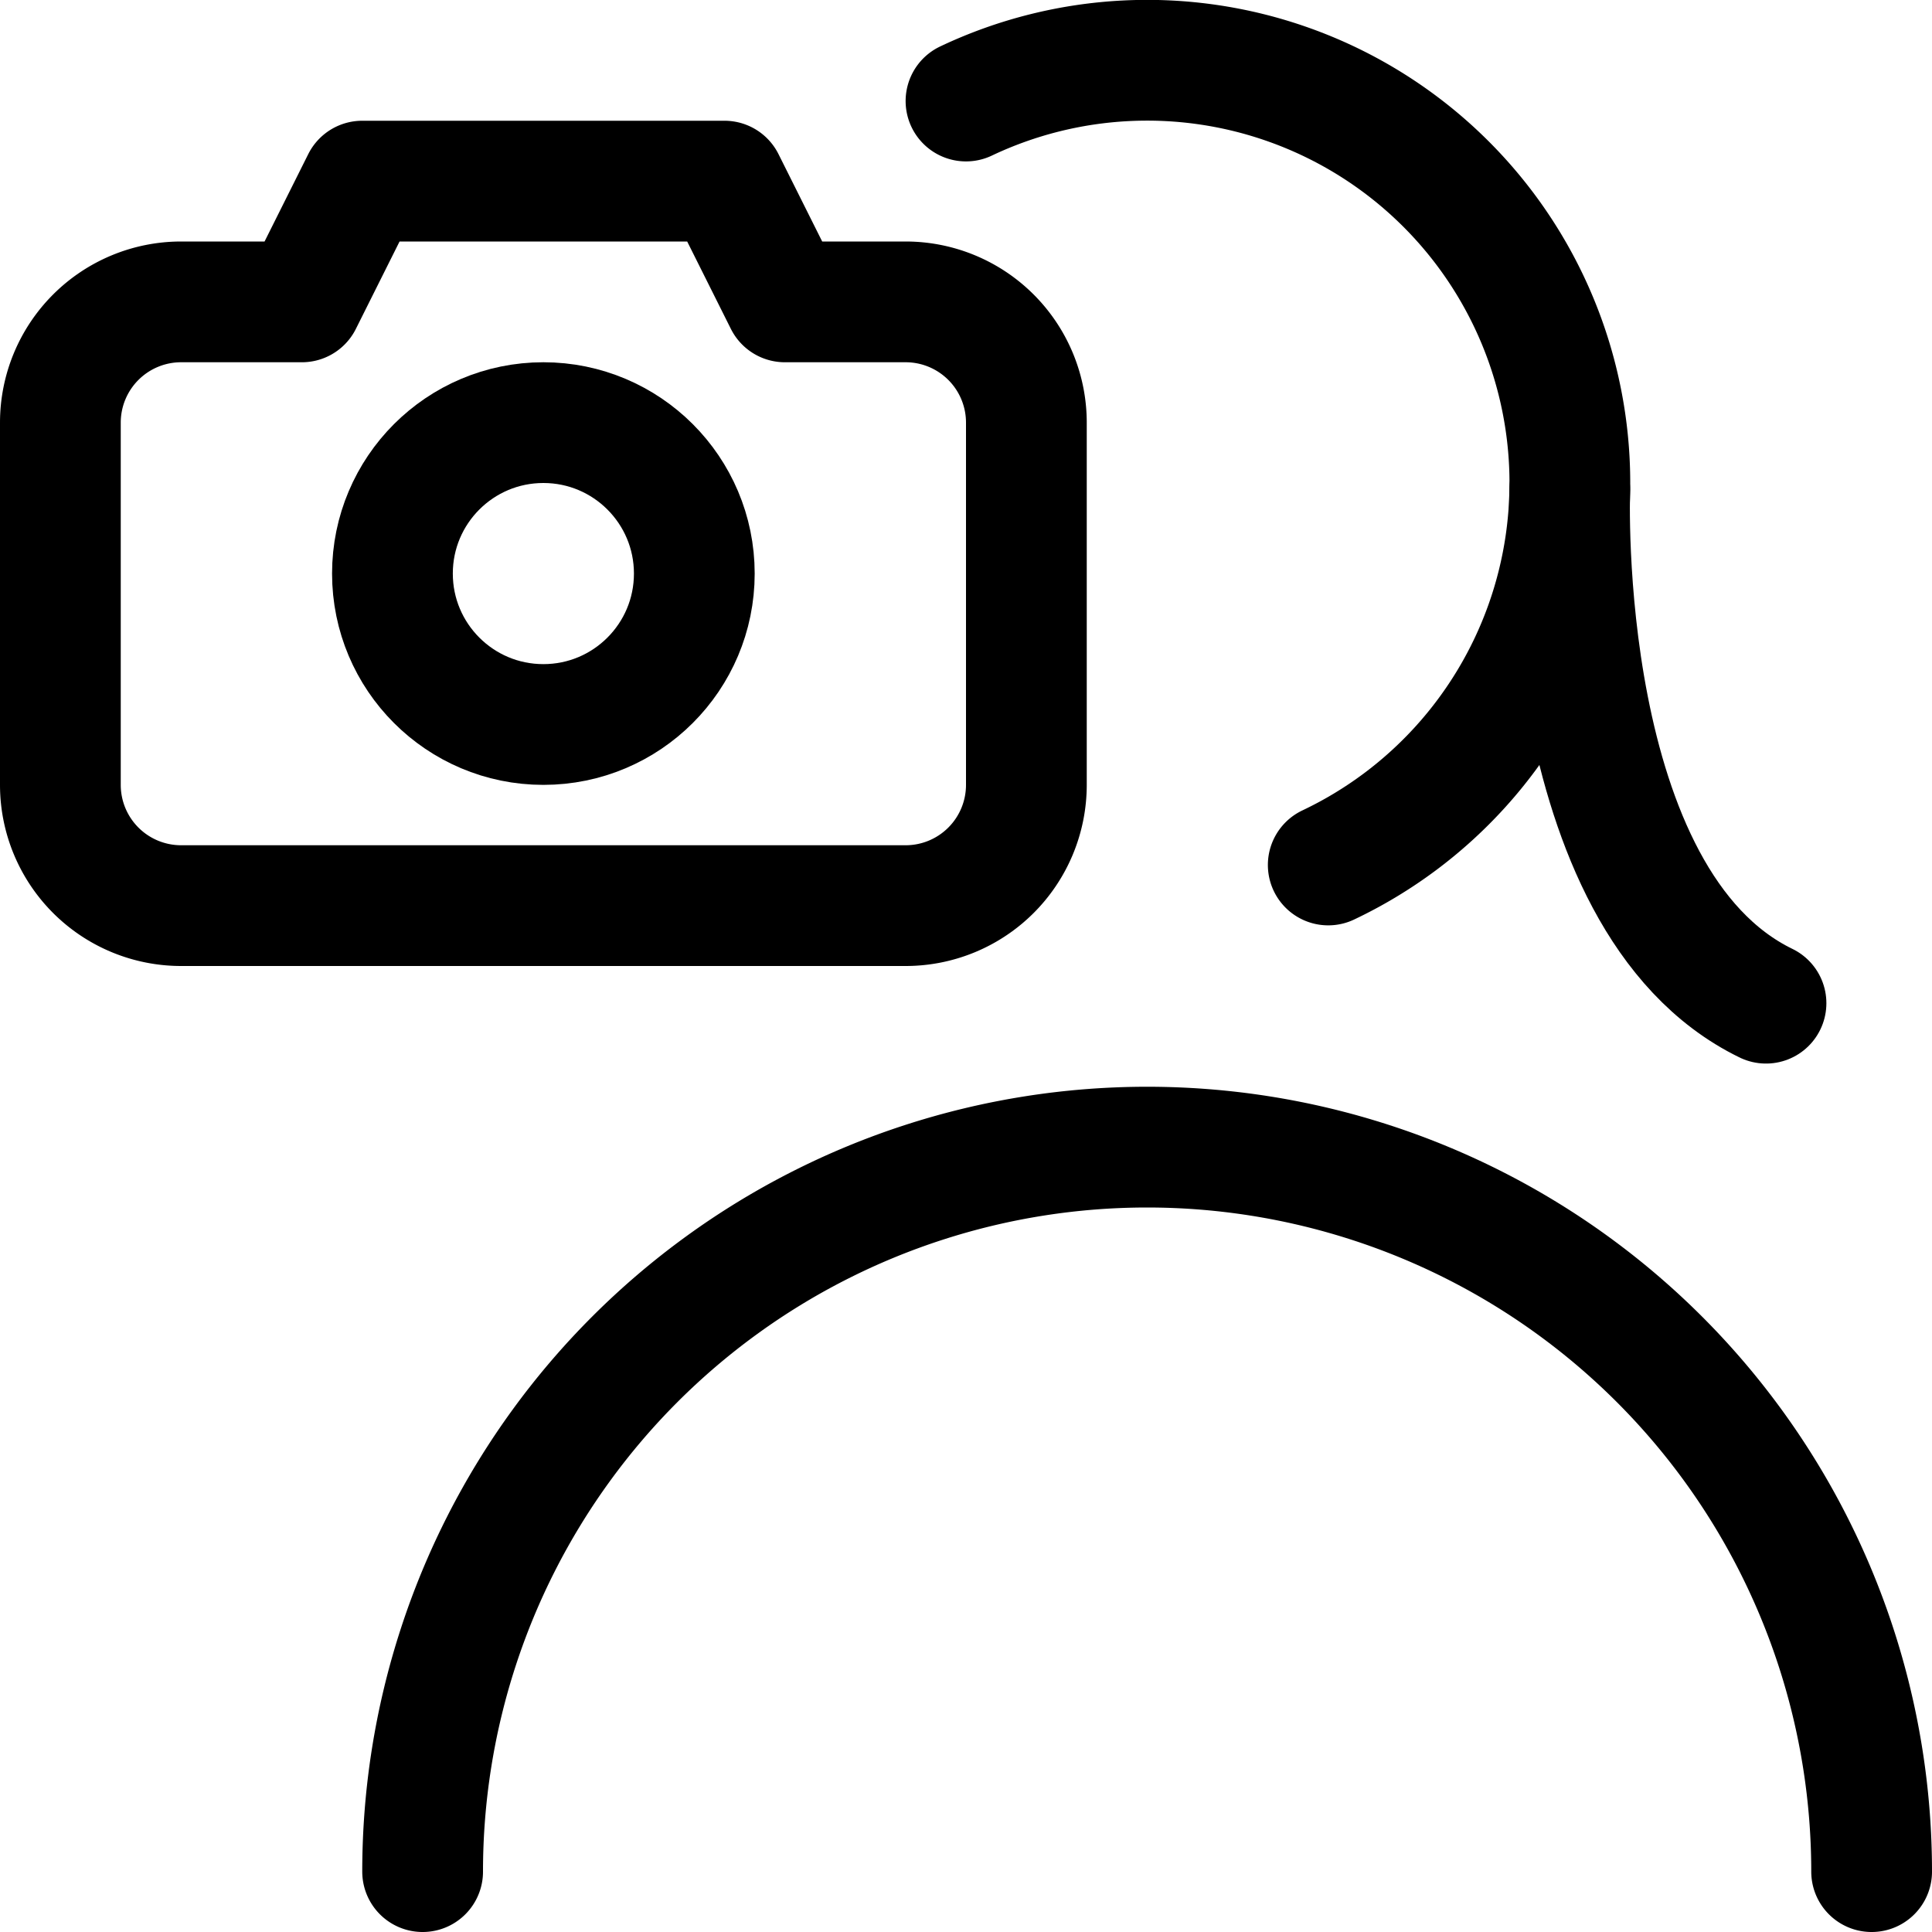 <svg xmlns="http://www.w3.org/2000/svg" viewBox="0 0 24 24"><defs><style>.a{fill:none;stroke:currentColor;stroke-linecap:round;stroke-linejoin:round;stroke-width:1.5px;}</style></defs><title>taking-pictures-woman</title><path class="a" d="M9.75,3.75,9,2.25H4.5l-.75,1.5H2.25a1.5,1.5,0,0,0-1.5,1.5v4.5a1.5,1.5,0,0,0,1.5,1.5h9a1.5,1.5,0,0,0,1.5-1.5V5.25a1.5,1.5,0,0,0-1.5-1.5Z"/><circle class="a" cx="6.75" cy="7.125" r="1.875"/><path class="a" d="M5.25,23.25a9,9,0,0,1,18,0"/><path class="a" d="M12,1.255a5.251,5.251,0,0,1,4.5,9.49"/><path class="a" d="M19.5,6.083s-.191,5.1,2.438,6.379"/></svg>